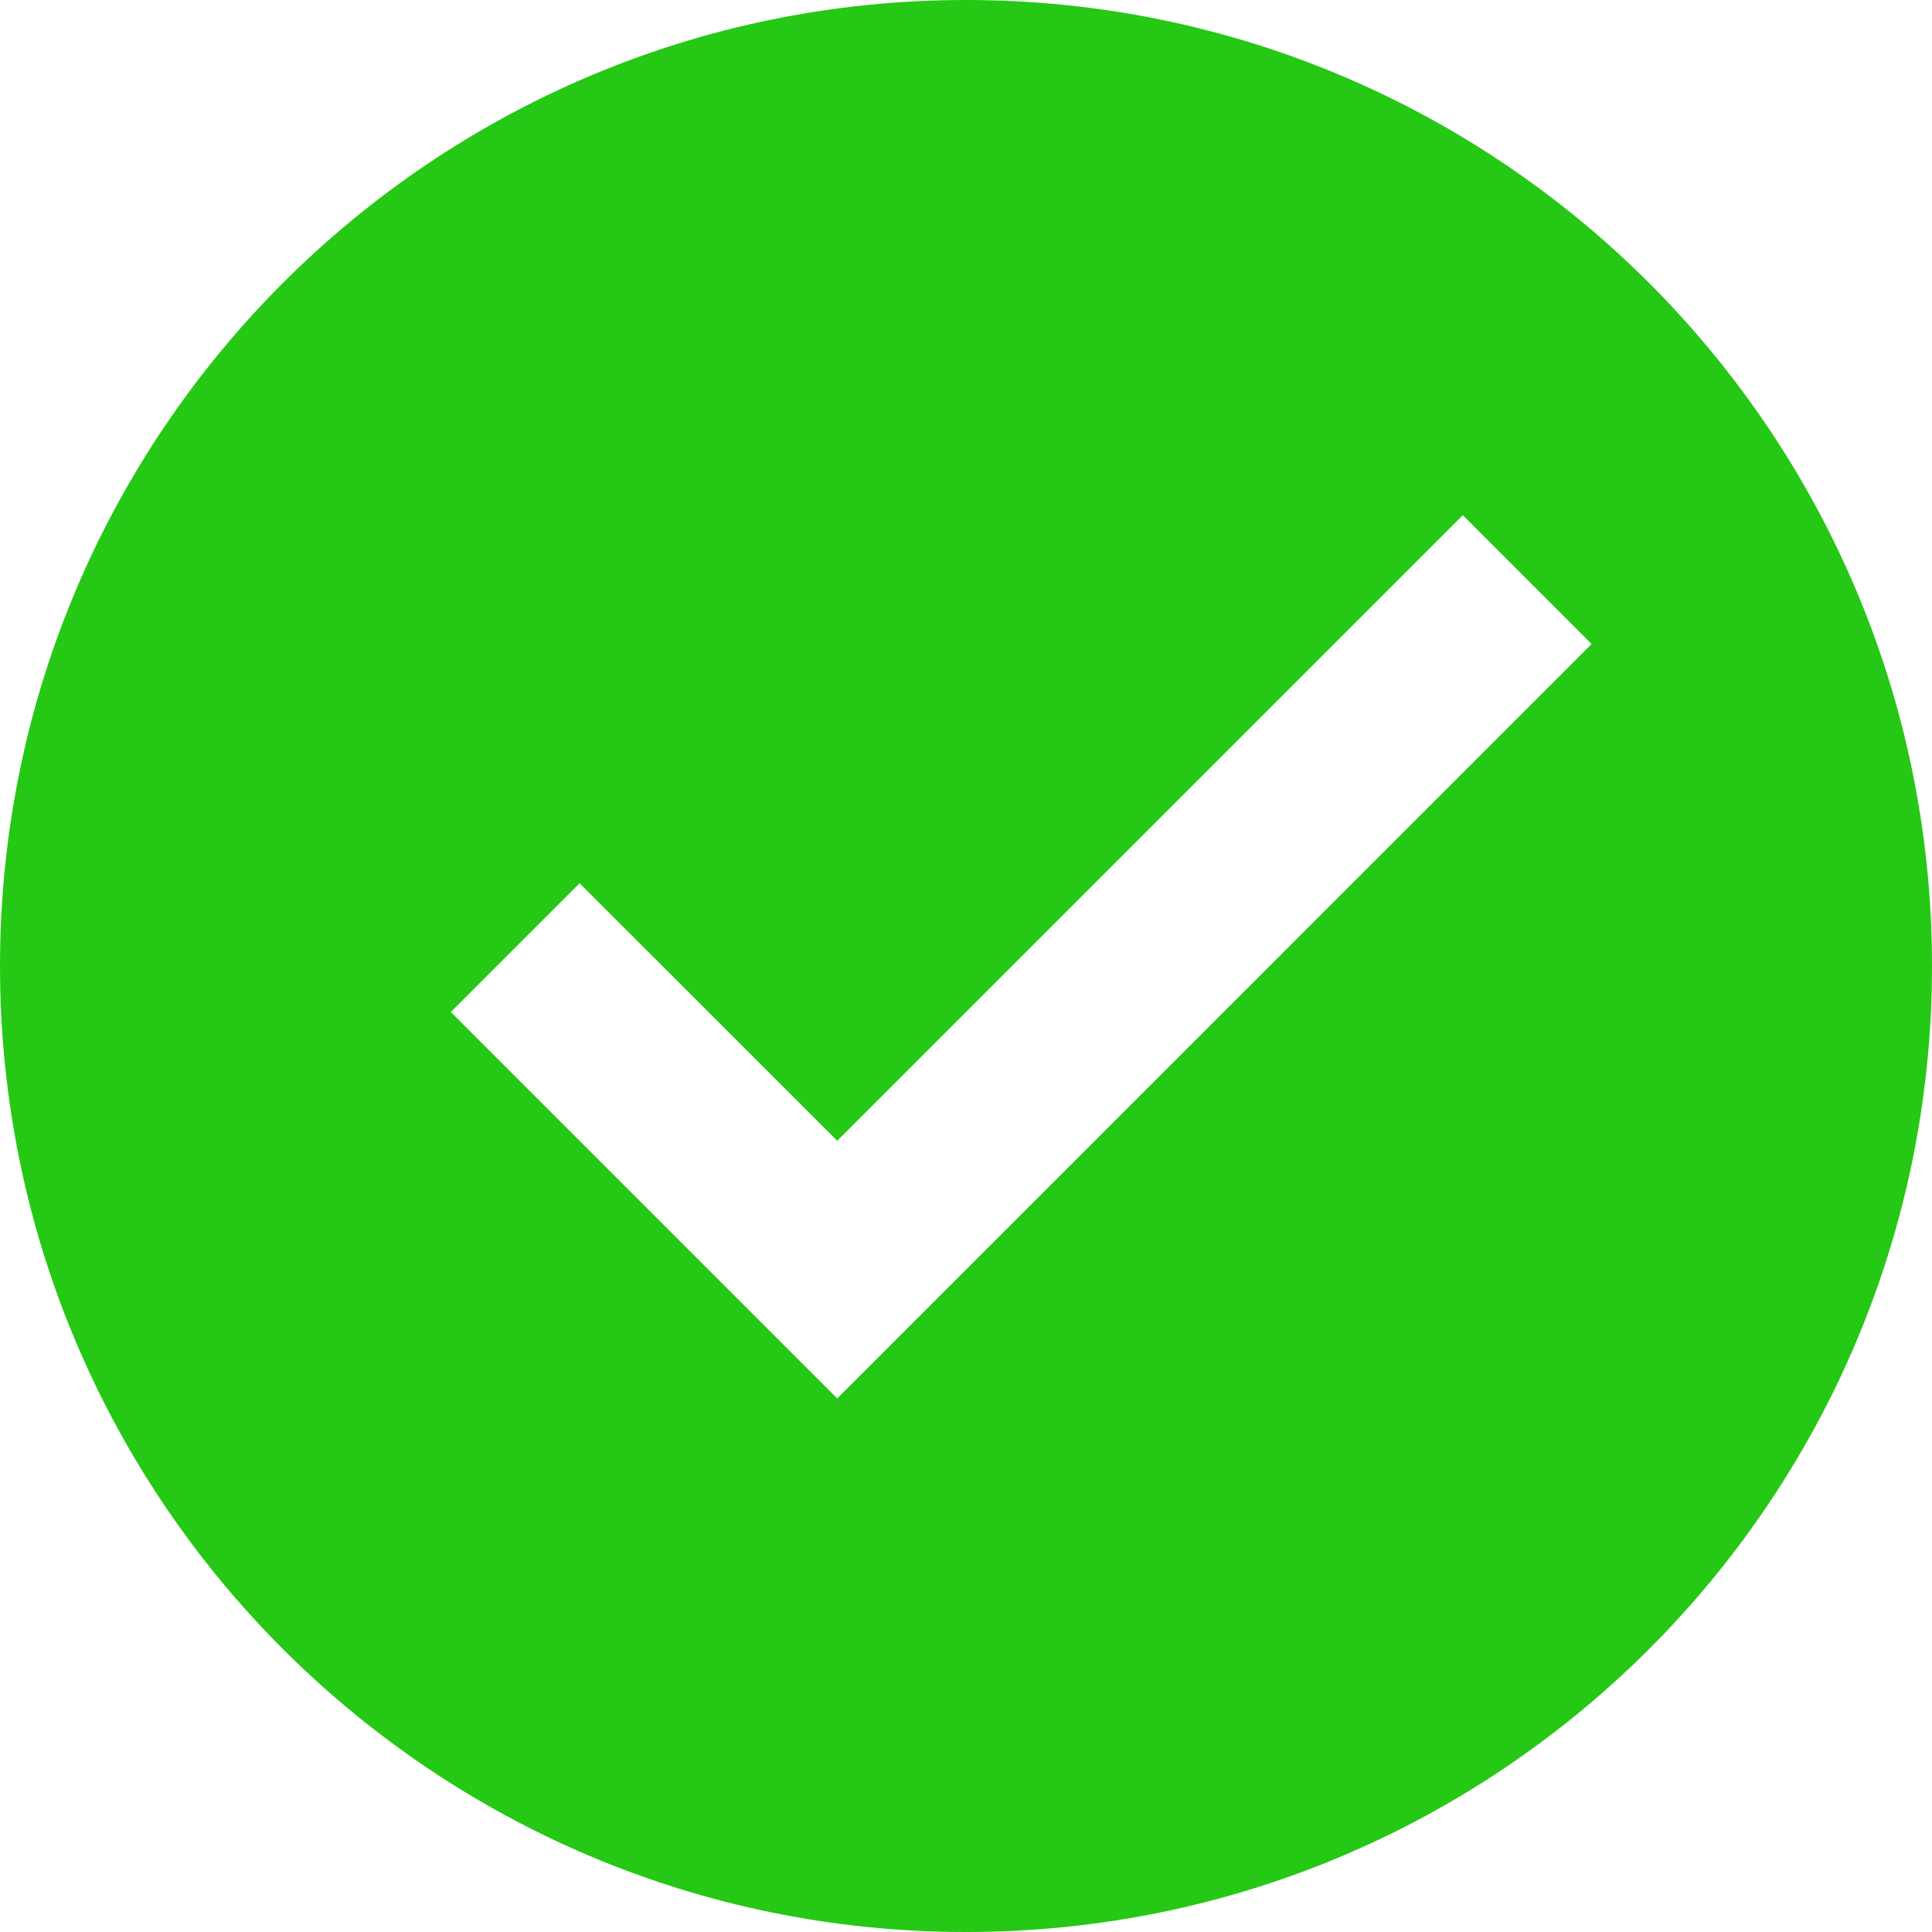 <?xml version="1.0" encoding="utf-8"?>
<!-- Generator: Adobe Illustrator 16.0.0, SVG Export Plug-In . SVG Version: 6.00 Build 0)  -->
<!DOCTYPE svg PUBLIC "-//W3C//DTD SVG 1.1//EN" "http://www.w3.org/Graphics/SVG/1.1/DTD/svg11.dtd">
<svg version="1.1" id="图层_1" xmlns="http://www.w3.org/2000/svg" xmlns:xlink="http://www.w3.org/1999/xlink" x="0px" y="0px"
	 width="200px" height="200px" viewBox="0 0 200 200" enable-background="new 0 0 200 200" xml:space="preserve">
<path fill="#25C814" d="M100,200C44.772,200,0,155.229,0,100C0,44.772,44.772,0,100,0c55.229,0,100,44.772,100,100
	C200,155.229,155.229,200,100,200z M151.428,53.332l-64.76,64.76L60,91.432l-13.332,13.332l40,40l78.092-78.096L151.428,53.332z"/>
</svg>
